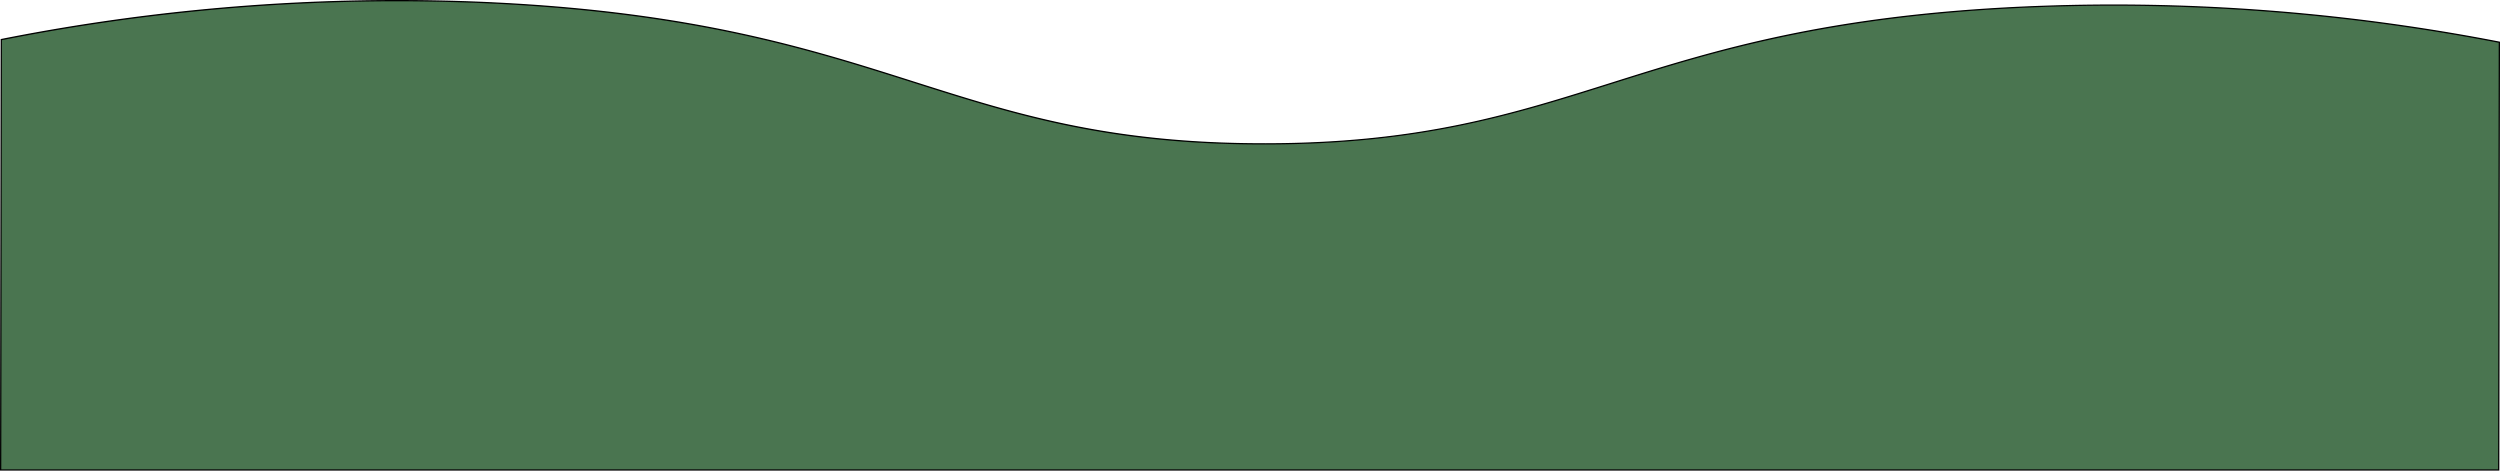 <svg xmlns="http://www.w3.org/2000/svg" viewBox="0 0 1920.5 361.53"><path d="M.5,361,1,30.44A1567,1567,0,0,1,304.61.5c26.23,0,52.76.68,78.86,2C535.93,10.4,624.16,38.43,702,63.16c76.69,24.36,149.13,47.37,269,47.37h1.53c118.43-.19,189.42-22.57,264.59-46.26C1314,40,1401.15,12.55,1553.52,5.53c23.29-1.07,47-1.61,70.35-1.61A1561.74,1561.74,0,0,1,1920,32.44L1919.5,361Z" fill="#4a7550"/><path d="M304.61,1c26.22,0,52.74.68,78.84,2C451.58,6.55,512.59,14.33,570,26.81c50.61,11,91.92,24.13,131.88,36.83,39.21,12.45,76.25,24.22,118.8,33C868.46,106.45,916.22,111,971,111h1.53C1091,110.84,1162,88.45,1237.24,64.74c39.5-12.45,80.35-25.33,130.55-36C1424.69,16.59,1485.45,9.17,1553.55,6c23.27-1.07,46.93-1.61,70.33-1.61A1559.76,1559.76,0,0,1,1919.5,32.86l-.5,327.67H1L1.5,30.85A1566.52,1566.52,0,0,1,304.61,1m0-1A1563.44,1563.44,0,0,0,.5,30Q.25,195.78,0,361.53H1920q.26-164.74.5-329.5A1556.76,1556.76,0,0,0,1623.87,3.42q-34.09,0-70.37,1.61c-299.86,13.81-340.27,104.62-581,105H971C728.85,110,685.31,17.62,383.5,2c-27.13-1.4-53.44-2-78.89-2Z"/></svg>